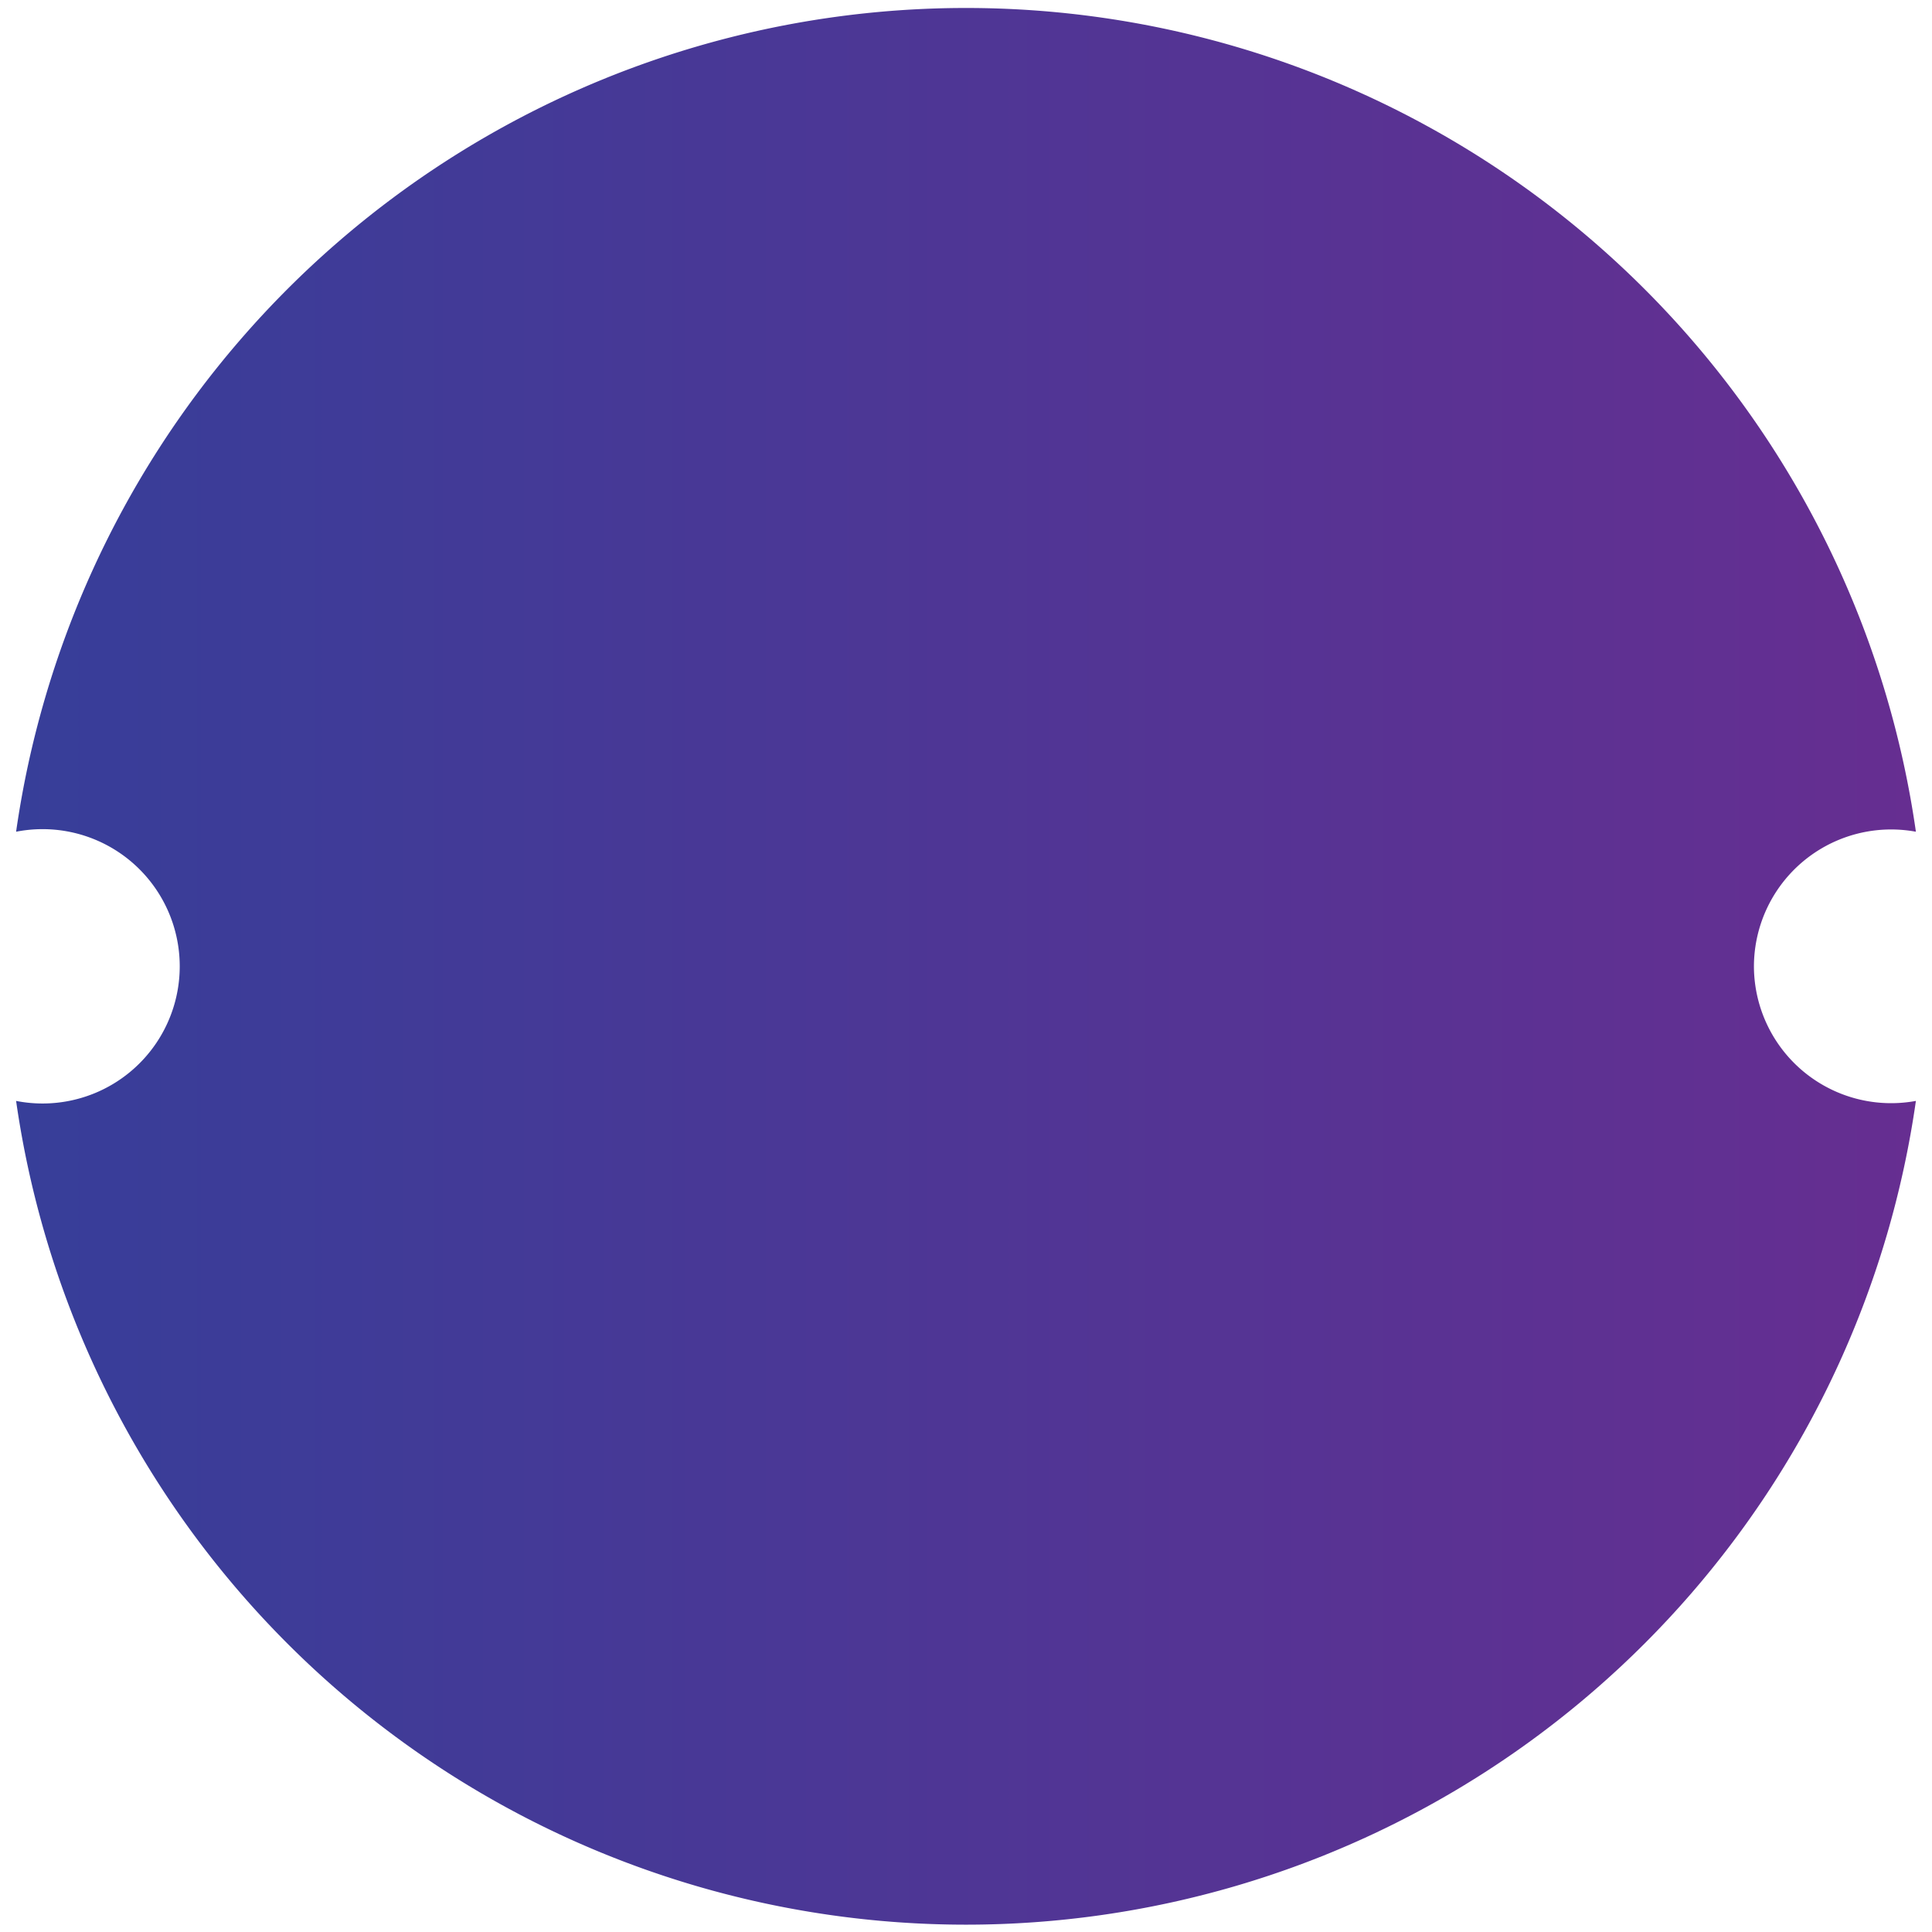 <svg xmlns="http://www.w3.org/2000/svg" xmlns:xlink="http://www.w3.org/1999/xlink" width="12" height="12" viewBox="0 0 12 12"><defs><path id="b4dva" d="M1645.894 4682.002a.852.852 0 0 1 1.006-.836 5.96 5.96 0 0 0-11.8 0 .852.852 0 1 1 0 1.672 5.96 5.96 0 0 0 11.8 0 .852.852 0 0 1-1.006-.836z"/><linearGradient id="b4dvb" x1="1635.1" x2="1646.9" y1="4682" y2="4682" gradientUnits="userSpaceOnUse"><stop offset="0" stop-color="#373e99"/><stop offset="1" stop-color="#662e91"/></linearGradient></defs><g><g transform="translate(-1635 -4676)"><use fill="url(#b4dvb)" xlink:href="#b4dva"/></g></g></svg>